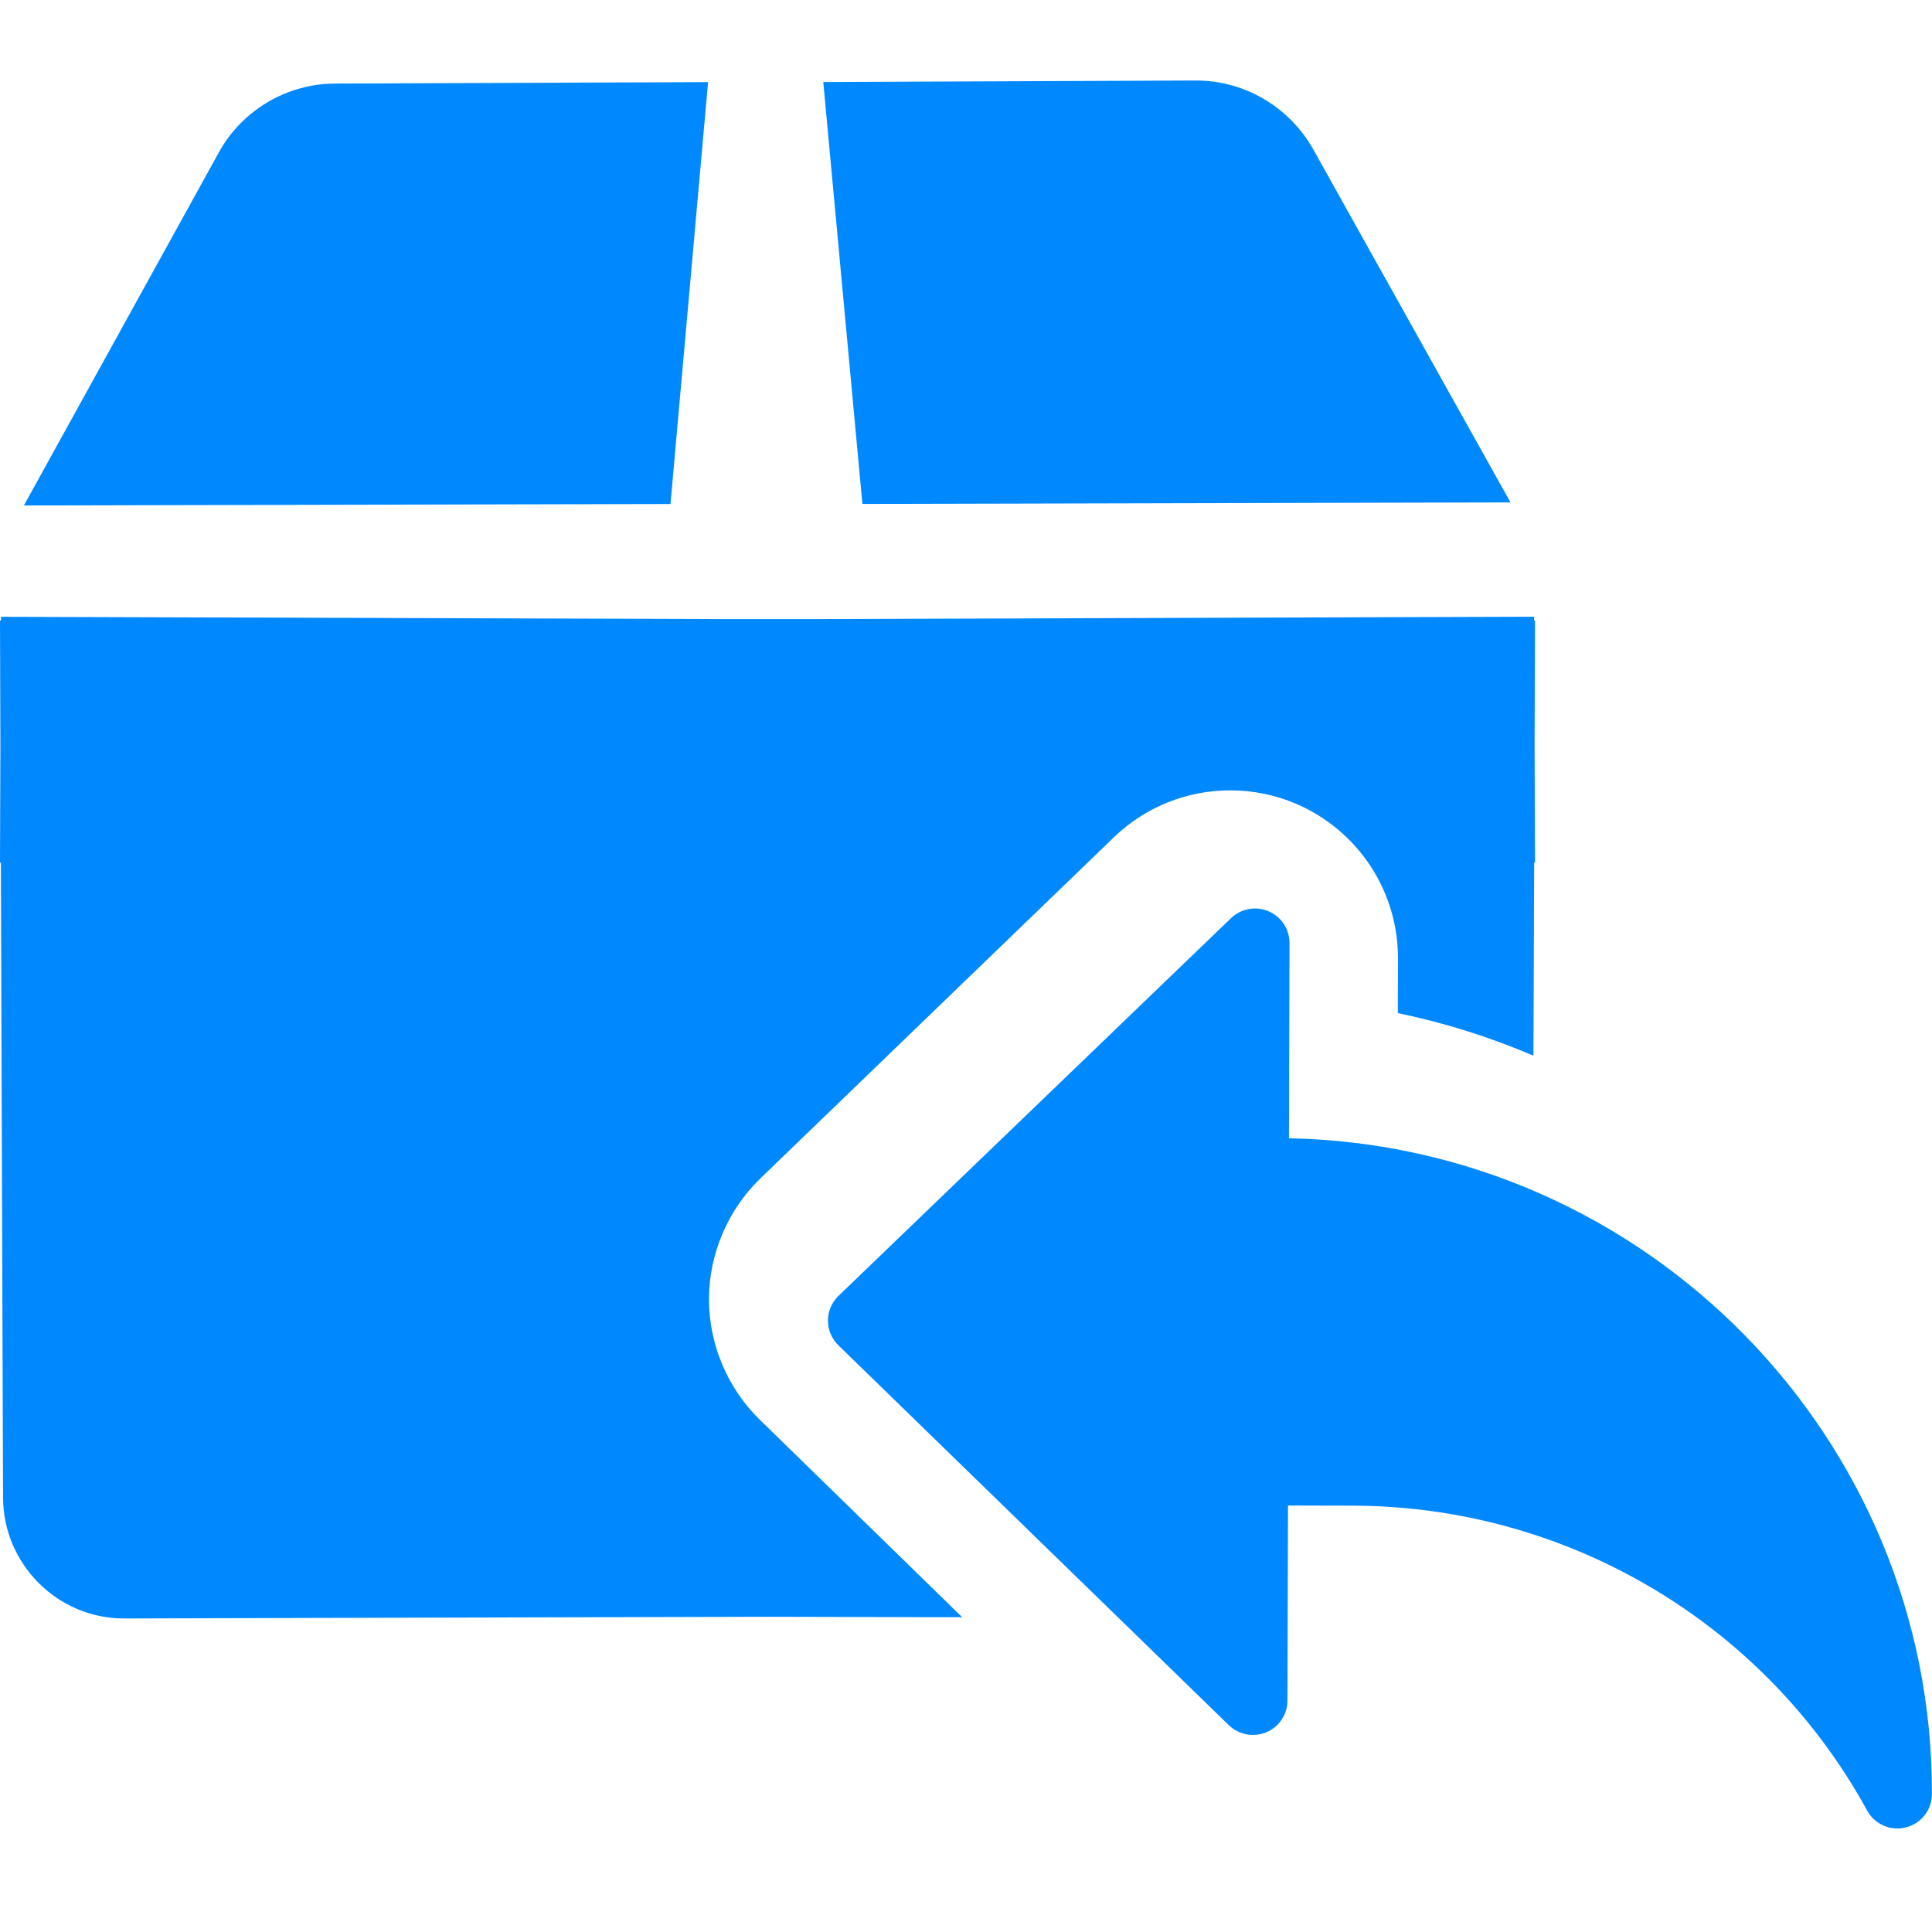 <svg width="24" height="24" viewBox="0 0 24 24" fill="none" xmlns="http://www.w3.org/2000/svg">
<path d="M8.796 1.02L4.165 1.038C3.564 1.038 3.003 1.372 2.717 1.896L0.297 6.279L8.329 6.261L8.796 1.02Z" fill="#0088FF"/>
<path d="M18.764 6.241L16.315 1.858C16.02 1.333 15.467 1 14.857 1L10.227 1.019L10.713 6.26L18.764 6.241Z" fill="#0088FF"/>
<path d="M8.807 16.136C8.809 15.578 9.039 15.036 9.438 14.646L13.836 10.402C14.225 10.026 14.74 9.818 15.284 9.818C15.567 9.818 15.842 9.875 16.101 9.985C16.874 10.318 17.369 11.072 17.366 11.908L17.364 12.585C17.944 12.705 18.508 12.883 19.049 13.114L19.058 10.714C19.062 10.716 19.065 10.717 19.069 10.718L19.063 9.254L19.069 7.708H19.057V7.661L10.243 7.69H8.826L0.012 7.662V7.709L0 7.708L0.005 9.254L0 10.719C0.004 10.717 0.007 10.716 0.011 10.715L0.038 18.6C0.038 19.429 0.716 20.105 1.535 20.105C1.535 20.105 1.535 20.105 1.544 20.105L9.534 20.084L11.953 20.09L9.435 17.633C9.035 17.241 8.806 16.696 8.807 16.136Z" fill="#0088FF"/>
<path d="M16.012 14.14L16.019 11.715C16.019 11.543 15.917 11.388 15.758 11.32C15.601 11.253 15.416 11.286 15.292 11.406L10.416 16.098C10.333 16.179 10.285 16.288 10.285 16.404C10.285 16.52 10.332 16.631 10.415 16.712L15.264 21.43C15.389 21.551 15.572 21.584 15.731 21.519C15.889 21.453 15.993 21.298 15.993 21.126L16 18.702L16.812 18.704C19.464 18.712 21.905 20.155 23.182 22.469L23.194 22.491C23.27 22.63 23.415 22.714 23.57 22.714C23.605 22.714 23.641 22.71 23.676 22.7C23.866 22.654 23.998 22.483 23.999 22.288C24.011 17.854 20.442 14.228 16.012 14.14Z" fill="#0088FF"/>
</svg>
